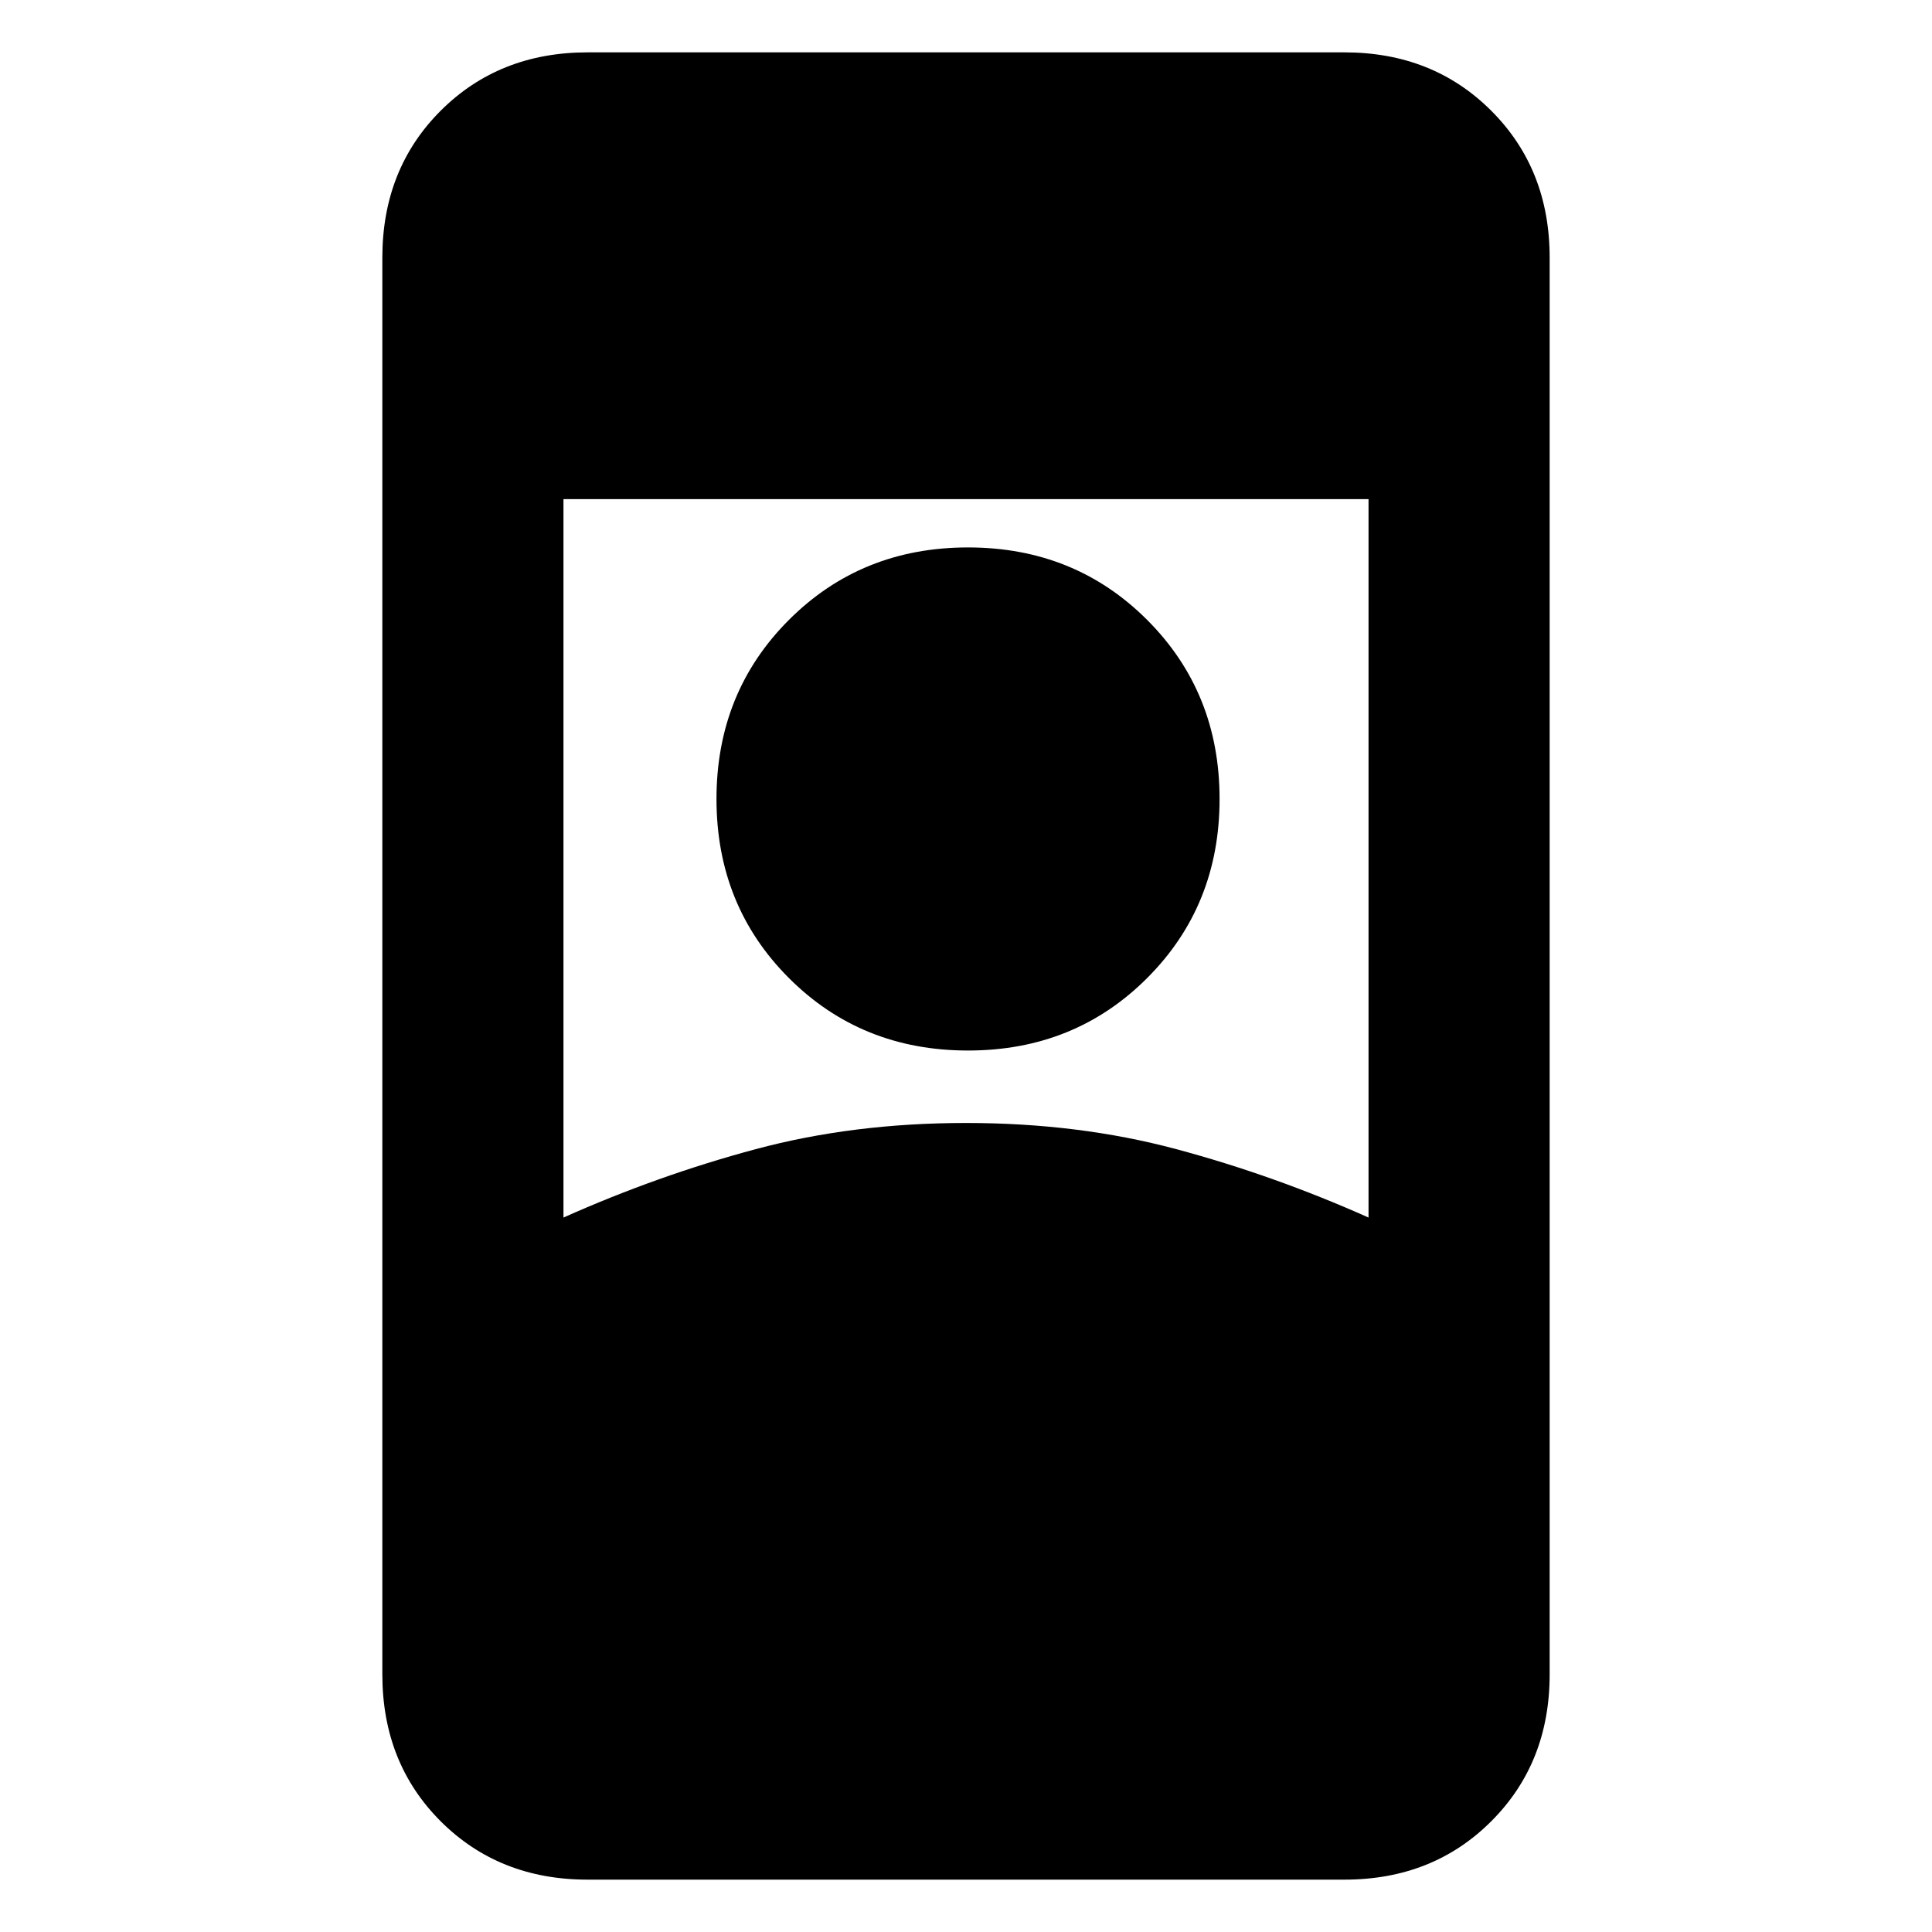 <svg xmlns="http://www.w3.org/2000/svg" height="20" width="20"><path d="M6.083 19.458q-.916 0-1.521-.604-.604-.604-.604-1.521V2.667q0-.917.604-1.521.605-.604 1.521-.604h7.834q.916 0 1.52.604.605.604.605 1.521v14.666q0 .917-.605 1.521-.604.604-1.52.604Zm-.25-6.854q.979-.437 1.99-.708 1.01-.271 2.177-.271t2.177.271q1.011.271 1.99.708V5.167H5.833Zm4.188-1.729q1.104 0 1.854-.75t.75-1.854q0-1.104-.75-1.854t-1.854-.75q-1.104 0-1.854.75t-.75 1.854q0 1.104.75 1.854t1.854.75Z"/></svg>